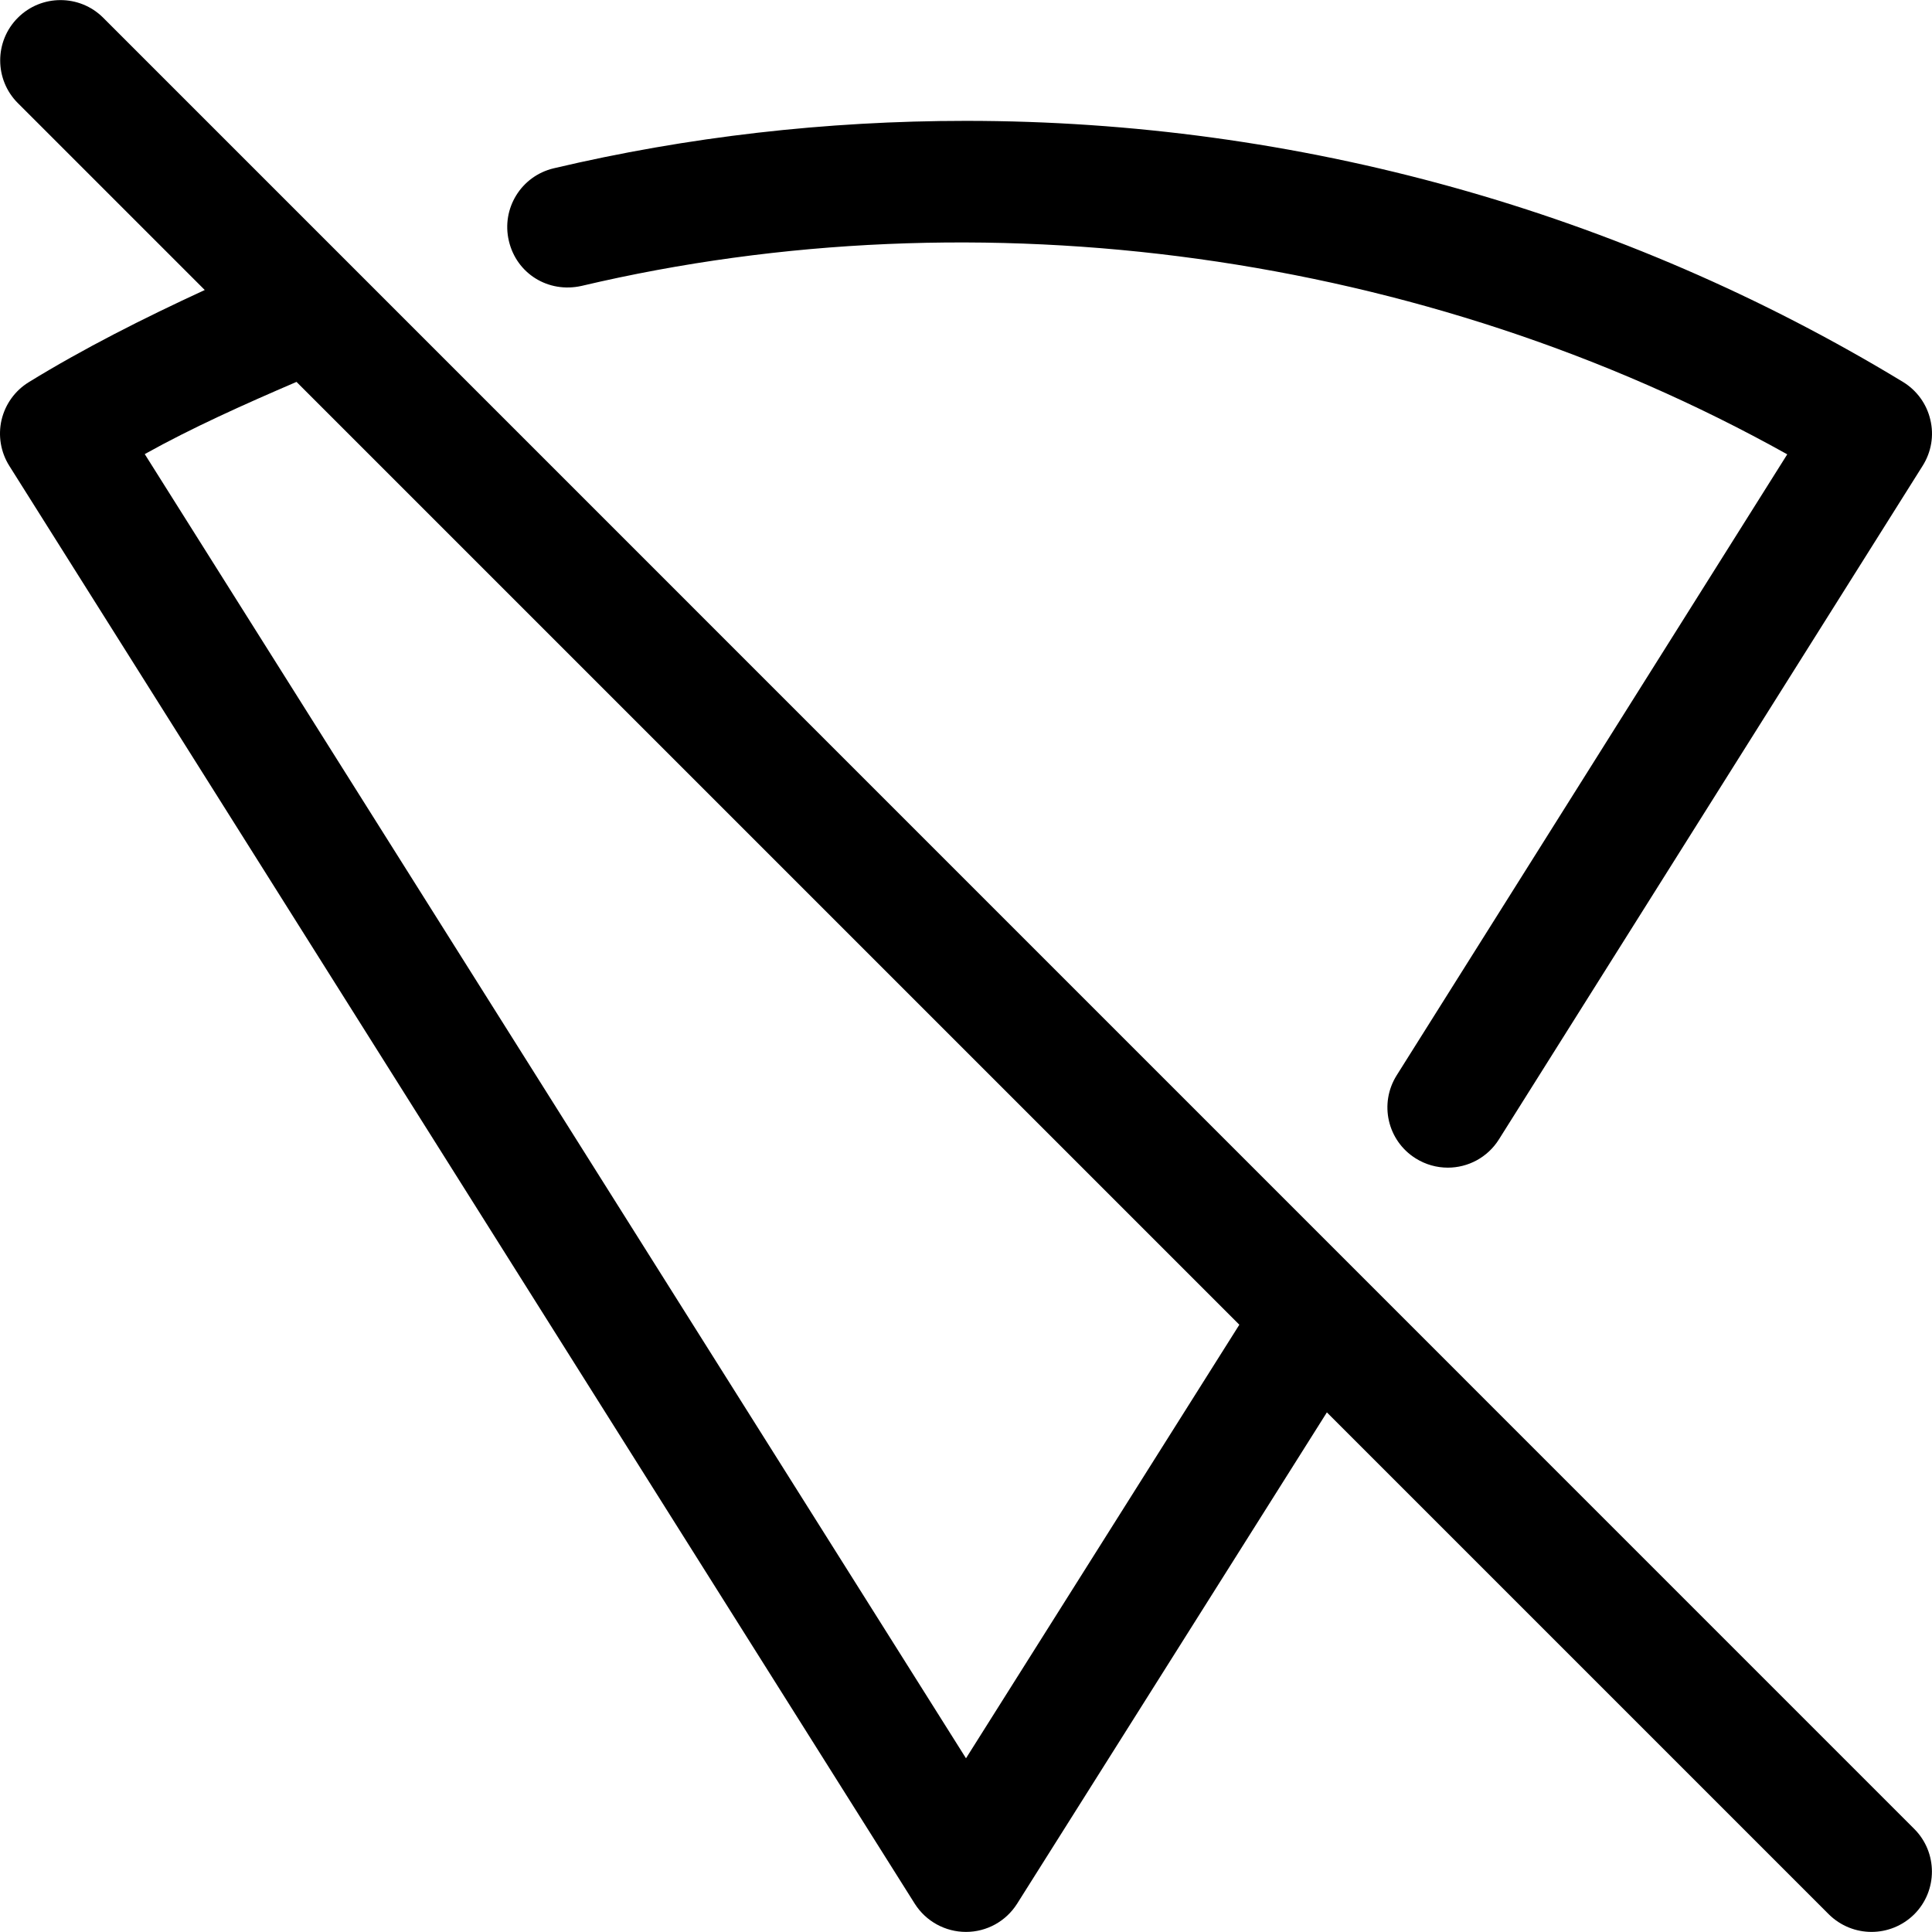 <!-- icon666.com - MILLIONS vector ICONS FREE --><svg version="1.1" id="Capa_1" xmlns="http://www.w3.org/2000/svg" xmlns:xlink="http://www.w3.org/1999/xlink" x="0px" y="0px" viewBox="0 0 512.057 512.057" style="enable-background:new 0 0 512.057 512.057;" xml:space="preserve"><g><g><path d="M511.611,111.233c-0.96-4.16-3.584-7.776-7.264-10.016c-74.56-45.248-160.448-69.184-248.32-69.184 c-37.12,0-73.888,4.224-109.28,12.576c-8.608,2.048-13.92,10.656-11.872,19.264c2.016,8.608,10.4,13.888,19.264,11.904 c105.824-24.96,223.392-9.024,319.552,44.64L370.203,284.961c-4.736,7.488-2.496,17.344,4.992,22.048 c2.656,1.664,5.6,2.464,8.544,2.464c5.312,0,10.496-2.656,13.536-7.488l112.32-178.56 C511.867,119.809,512.635,115.425,511.611,111.233z"></path></g></g><g><g><path d="M507.355,484.737l-480-480.032c-6.24-6.24-16.384-6.24-22.624,0s-6.24,16.384,0,22.624l49.536,49.536 c-16.384,7.552-32.192,15.552-46.624,24.416c-3.648,2.24-6.24,5.824-7.232,10.016c-0.96,4.16-0.224,8.544,2.048,12.16l240,381.12 c2.944,4.64,8.064,7.456,13.568,7.456c5.504,0,10.592-2.816,13.536-7.456l82.112-130.24l133.024,133.024 c3.136,3.104,7.232,4.672,11.328,4.672s8.192-1.568,11.328-4.672C513.595,501.121,513.595,490.977,507.355,484.737z M256.027,466.017L38.363,120.353c12.576-7.008,26.304-13.152,40.224-19.136l249.888,249.888L256.027,466.017z"></path></g></g></svg>